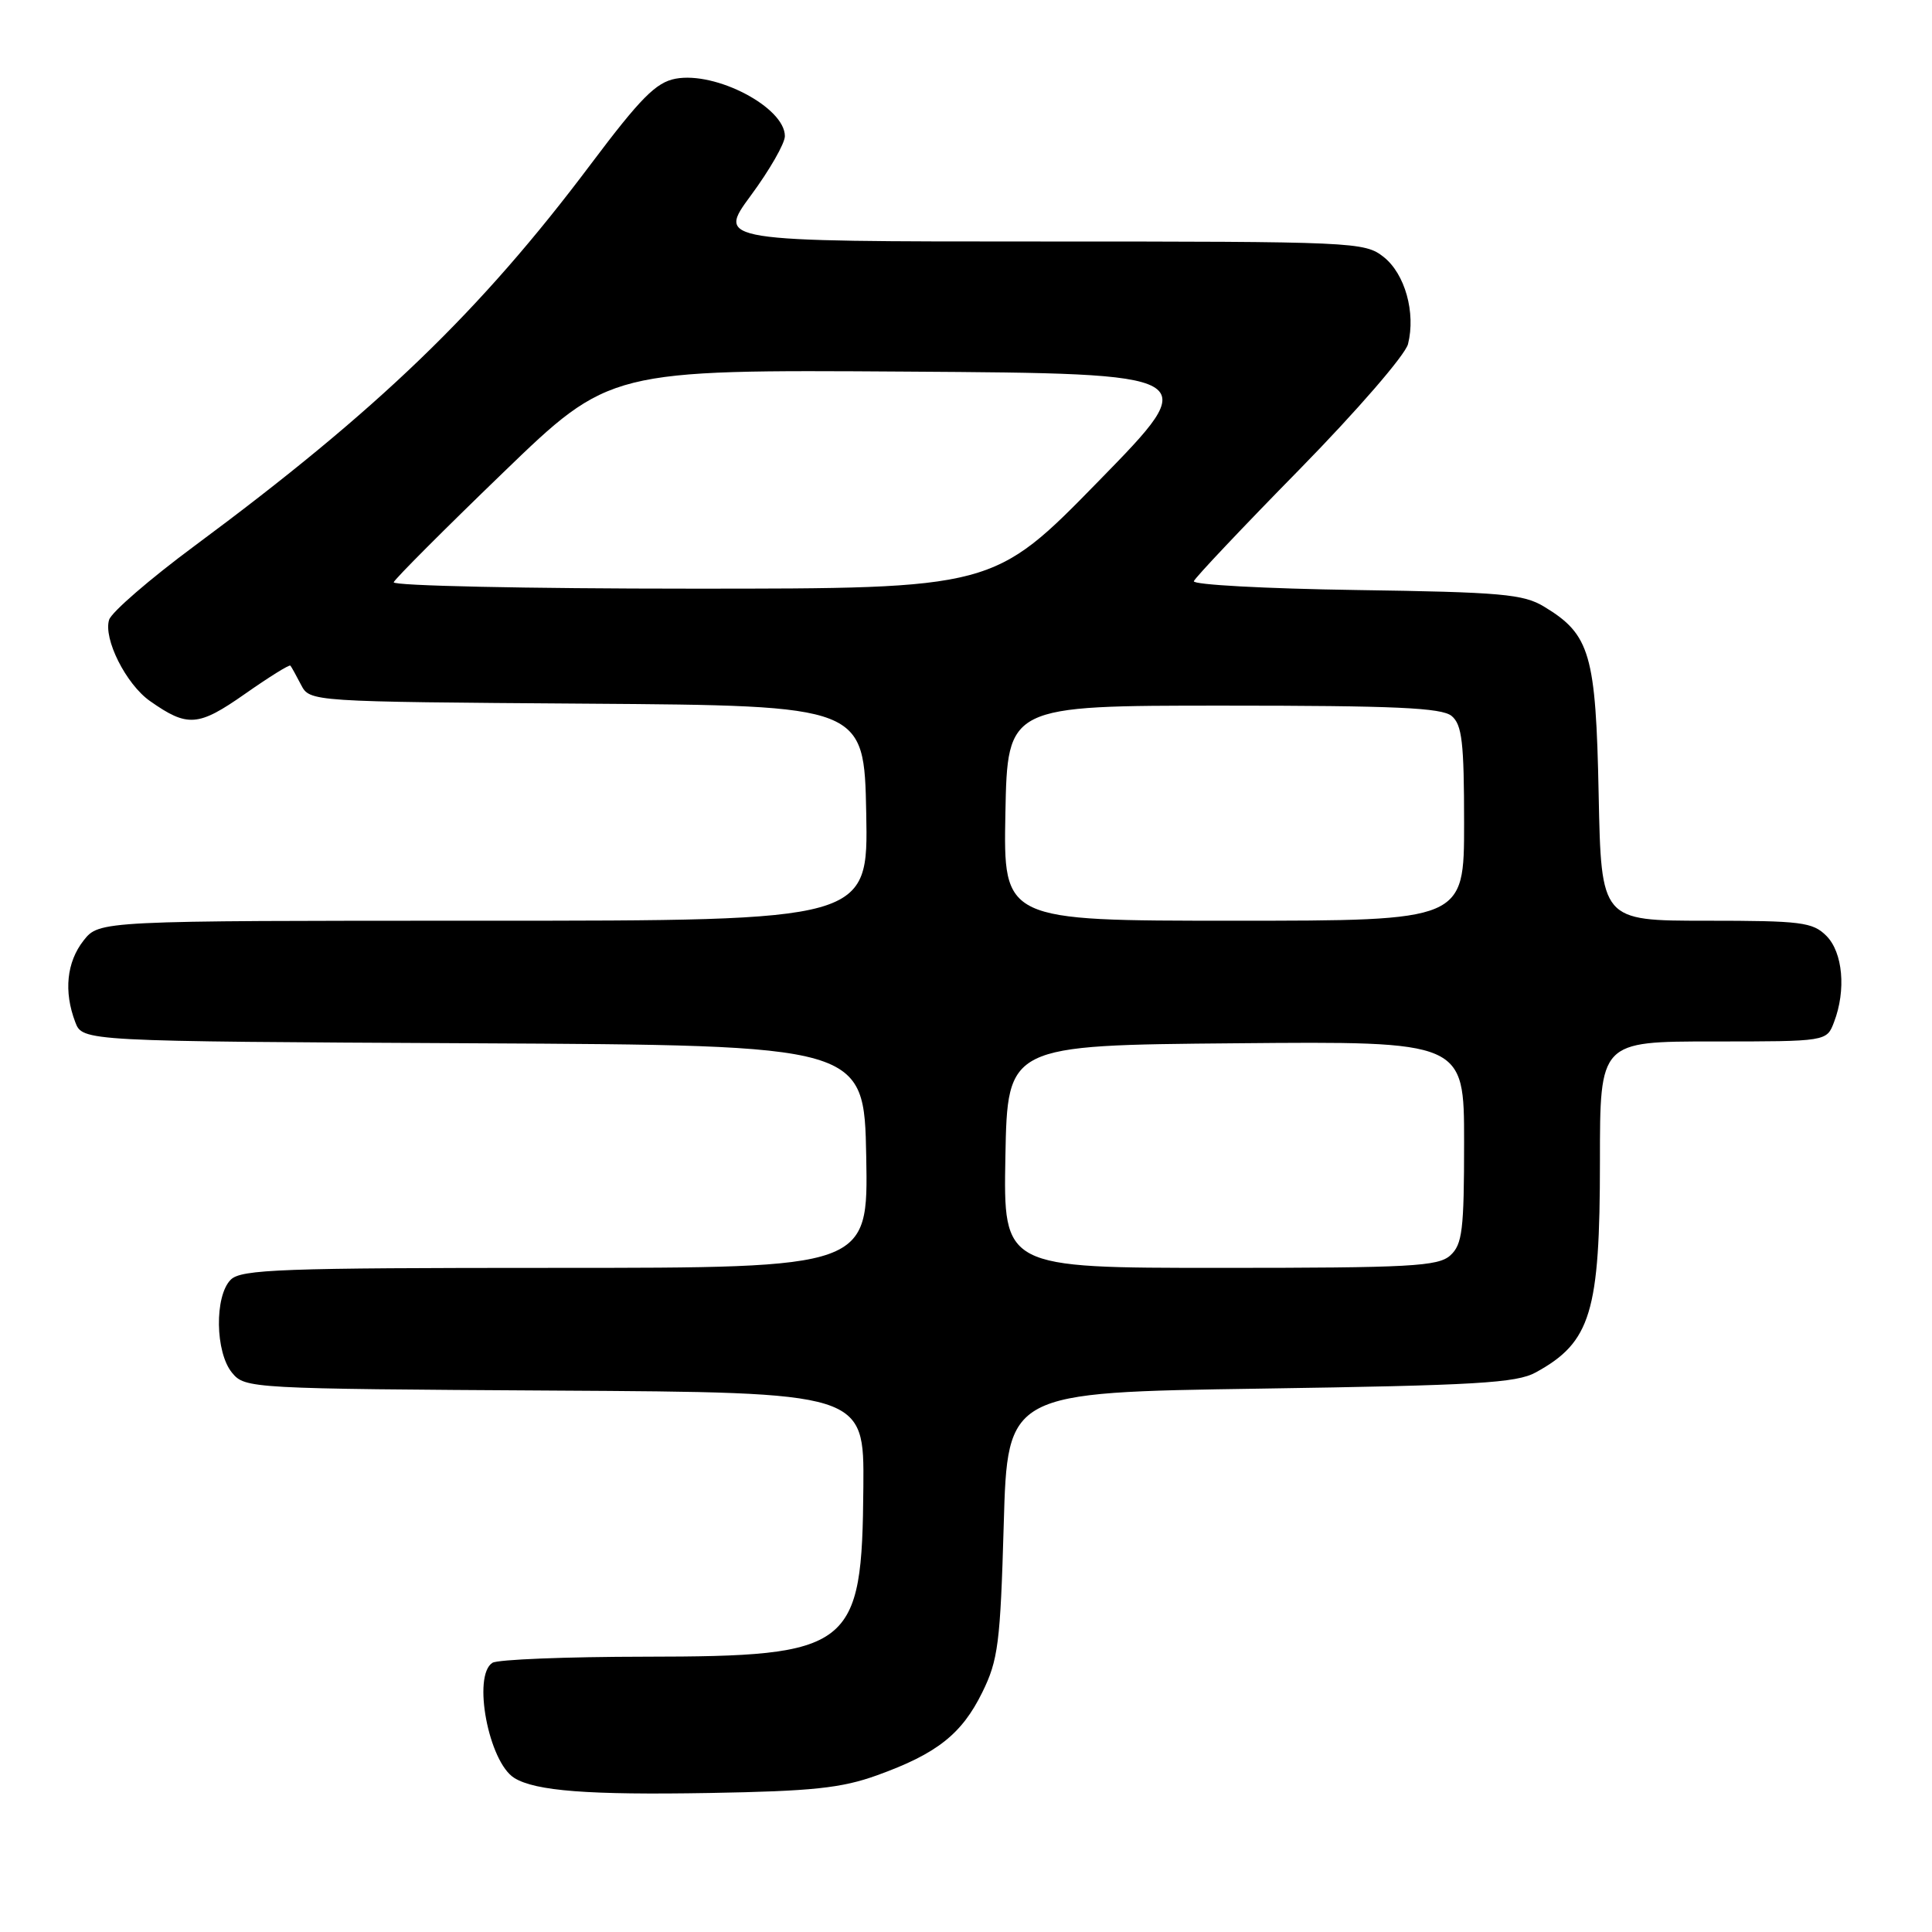 <?xml version="1.0" encoding="UTF-8" standalone="no"?>
<!DOCTYPE svg PUBLIC "-//W3C//DTD SVG 1.1//EN" "http://www.w3.org/Graphics/SVG/1.1/DTD/svg11.dtd" >
<svg xmlns="http://www.w3.org/2000/svg" xmlns:xlink="http://www.w3.org/1999/xlink" version="1.1" viewBox="0 0 256 256">
 <g >
 <path fill="currentColor"
d=" M 116.23 235.23 C 124.14 232.38 127.44 229.78 130.16 224.24 C 132.26 219.98 132.55 217.73 133.00 202.00 C 133.50 184.50 133.50 184.50 167.00 184.00 C 195.59 183.57 200.94 183.26 203.50 181.85 C 210.80 177.85 212.00 173.90 212.00 153.85 C 212.00 138.00 212.00 138.00 227.02 138.00 C 242.05 138.00 242.05 138.00 243.02 135.43 C 244.64 131.20 244.19 126.19 242.00 124.00 C 240.19 122.19 238.67 122.00 226.08 122.00 C 212.17 122.00 212.17 122.00 211.83 105.25 C 211.46 86.68 210.71 84.07 204.61 80.39 C 201.87 78.72 198.94 78.46 179.69 78.18 C 167.69 78.00 158.02 77.48 158.19 77.01 C 158.36 76.54 164.67 69.86 172.21 62.18 C 179.83 54.40 186.20 47.04 186.57 45.59 C 187.61 41.43 186.17 36.28 183.33 34.04 C 180.80 32.06 179.52 32.00 137.87 32.00 C 95.00 32.00 95.00 32.00 99.50 25.89 C 101.98 22.53 104.00 19.00 104.00 18.04 C 104.00 14.23 94.86 9.43 89.51 10.43 C 86.92 10.92 84.88 12.98 78.28 21.76 C 63.64 41.26 50.10 54.31 25.77 72.34 C 19.87 76.71 14.78 81.11 14.46 82.12 C 13.67 84.63 16.69 90.65 19.87 92.89 C 24.85 96.39 26.26 96.29 32.44 91.96 C 35.62 89.73 38.34 88.03 38.48 88.20 C 38.62 88.36 39.25 89.51 39.89 90.74 C 41.06 92.98 41.06 92.98 77.78 93.24 C 114.50 93.50 114.50 93.50 114.78 107.75 C 115.05 122.00 115.05 122.00 64.10 122.00 C 13.15 122.00 13.15 122.00 11.07 124.63 C 8.83 127.49 8.43 131.38 9.97 135.43 C 10.94 137.98 10.94 137.98 62.72 138.24 C 114.50 138.50 114.50 138.50 114.78 153.25 C 115.05 168.00 115.05 168.00 73.60 168.00 C 37.24 168.00 31.95 168.19 30.57 169.57 C 28.41 171.74 28.51 179.19 30.75 181.90 C 32.47 183.98 33.11 184.02 73.50 184.26 C 114.50 184.50 114.50 184.50 114.40 197.01 C 114.23 218.50 112.96 219.49 85.50 219.52 C 75.05 219.53 65.94 219.89 65.25 220.33 C 62.57 222.02 64.75 233.49 68.15 235.59 C 70.94 237.32 77.98 237.86 94.00 237.58 C 107.65 237.34 111.49 236.94 116.23 235.23 Z  M 133.22 153.25 C 133.50 138.50 133.50 138.50 163.75 138.24 C 194.00 137.97 194.00 137.97 194.00 151.33 C 194.00 163.00 193.77 164.90 192.17 166.35 C 190.56 167.80 186.94 168.00 161.64 168.00 C 132.95 168.00 132.95 168.00 133.22 153.25 Z  M 133.22 107.75 C 133.50 93.50 133.50 93.50 162.10 93.50 C 184.87 93.50 191.03 93.78 192.35 94.87 C 193.73 96.02 194.00 98.37 194.00 109.12 C 194.00 122.00 194.00 122.00 163.47 122.00 C 132.95 122.00 132.95 122.00 133.22 107.75 Z  M 52.17 77.15 C 52.35 76.68 58.87 70.15 66.65 62.64 C 80.79 48.98 80.79 48.98 120.15 49.24 C 159.50 49.50 159.50 49.50 145.57 63.75 C 131.65 78.00 131.65 78.00 91.74 78.00 C 69.79 78.00 51.98 77.62 52.17 77.15 Z "/>
</g>
</svg>
